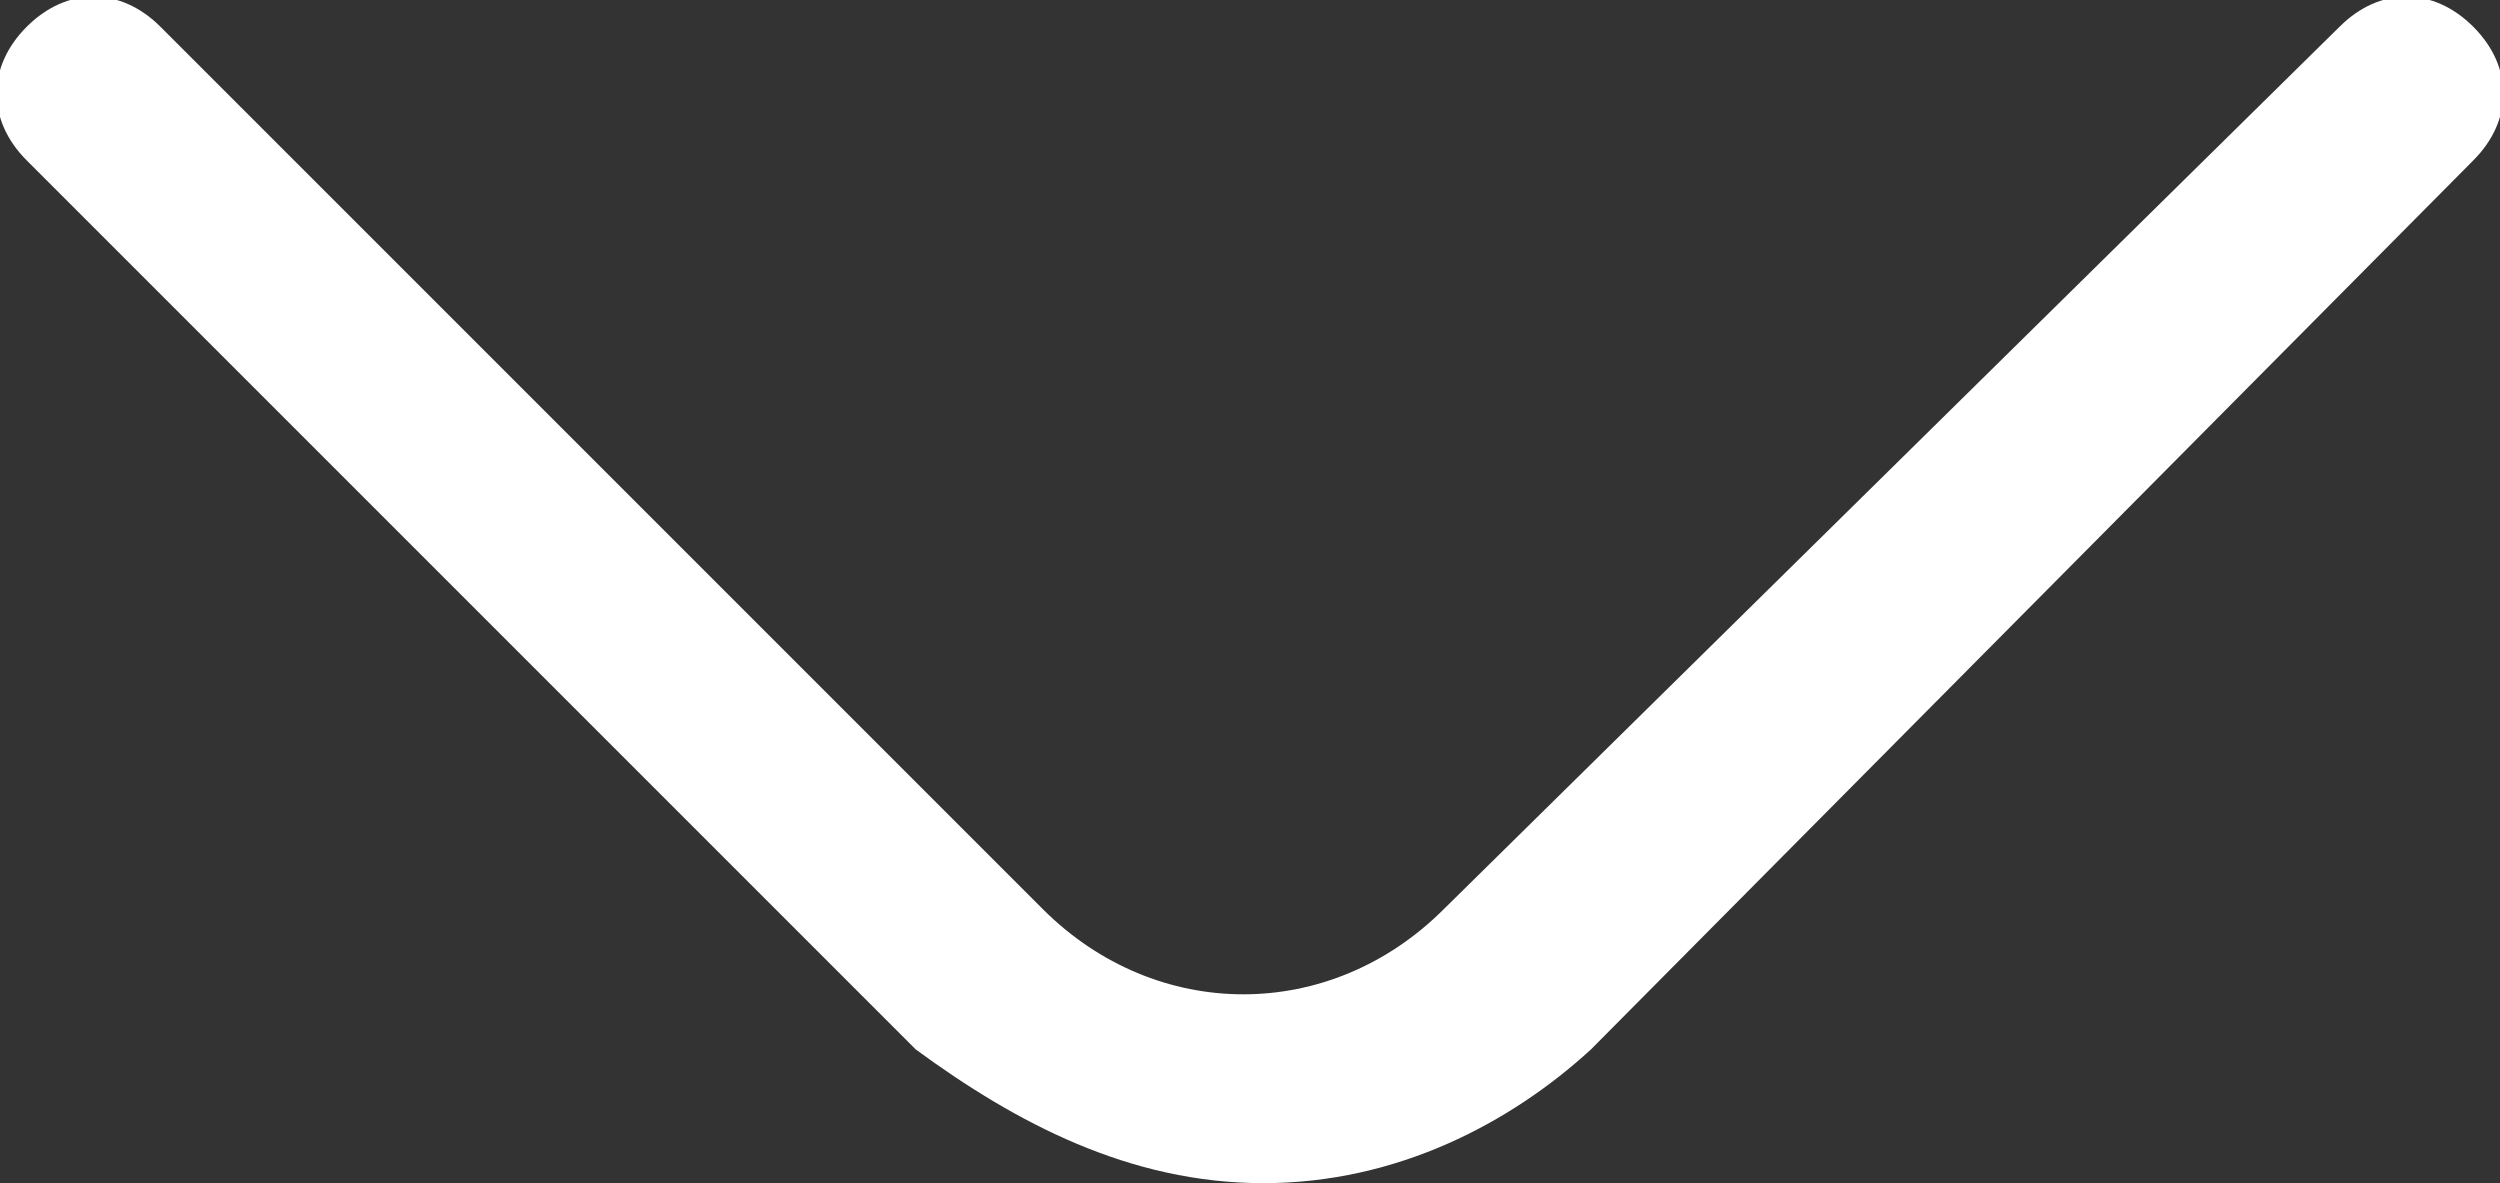<?xml version="1.0" encoding="utf-8"?>
<!-- Generator: Adobe Illustrator 18.0.0, SVG Export Plug-In . SVG Version: 6.00 Build 0)  -->
<!DOCTYPE svg PUBLIC "-//W3C//DTD SVG 1.1//EN" "http://www.w3.org/Graphics/SVG/1.1/DTD/svg11.dtd">
<svg version="1.1" id="Layer_1" xmlns="http://www.w3.org/2000/svg" xmlns:xlink="http://www.w3.org/1999/xlink" x="0px" y="0px"
	 viewBox="0 0 37.4 17.7" enable-background="new 0 0 37.4 17.7" xml:space="preserve">
<rect x="0" y="0" width="37.4" height="17.7" fill="#333333" stroke="none"/>
<g>
	<g>
		<g>
			<path fill="#FFFFFF" d="M18.9,17.7c-2,0-3.7-0.9-5.2-2L0.4,2.4c-0.6-0.6-0.6-1.4,0-2c0.6-0.6,1.4-0.6,2,0l13.2,13.2
				c1.7,1.7,4.3,1.7,6,0L35,0.4c0.6-0.6,1.4-0.6,2,0c0.6,0.6,0.6,1.4,0,2L23.8,15.7C22.6,16.8,20.9,17.7,18.9,17.7z"/>
		</g>
	</g>
</g>
</svg>
